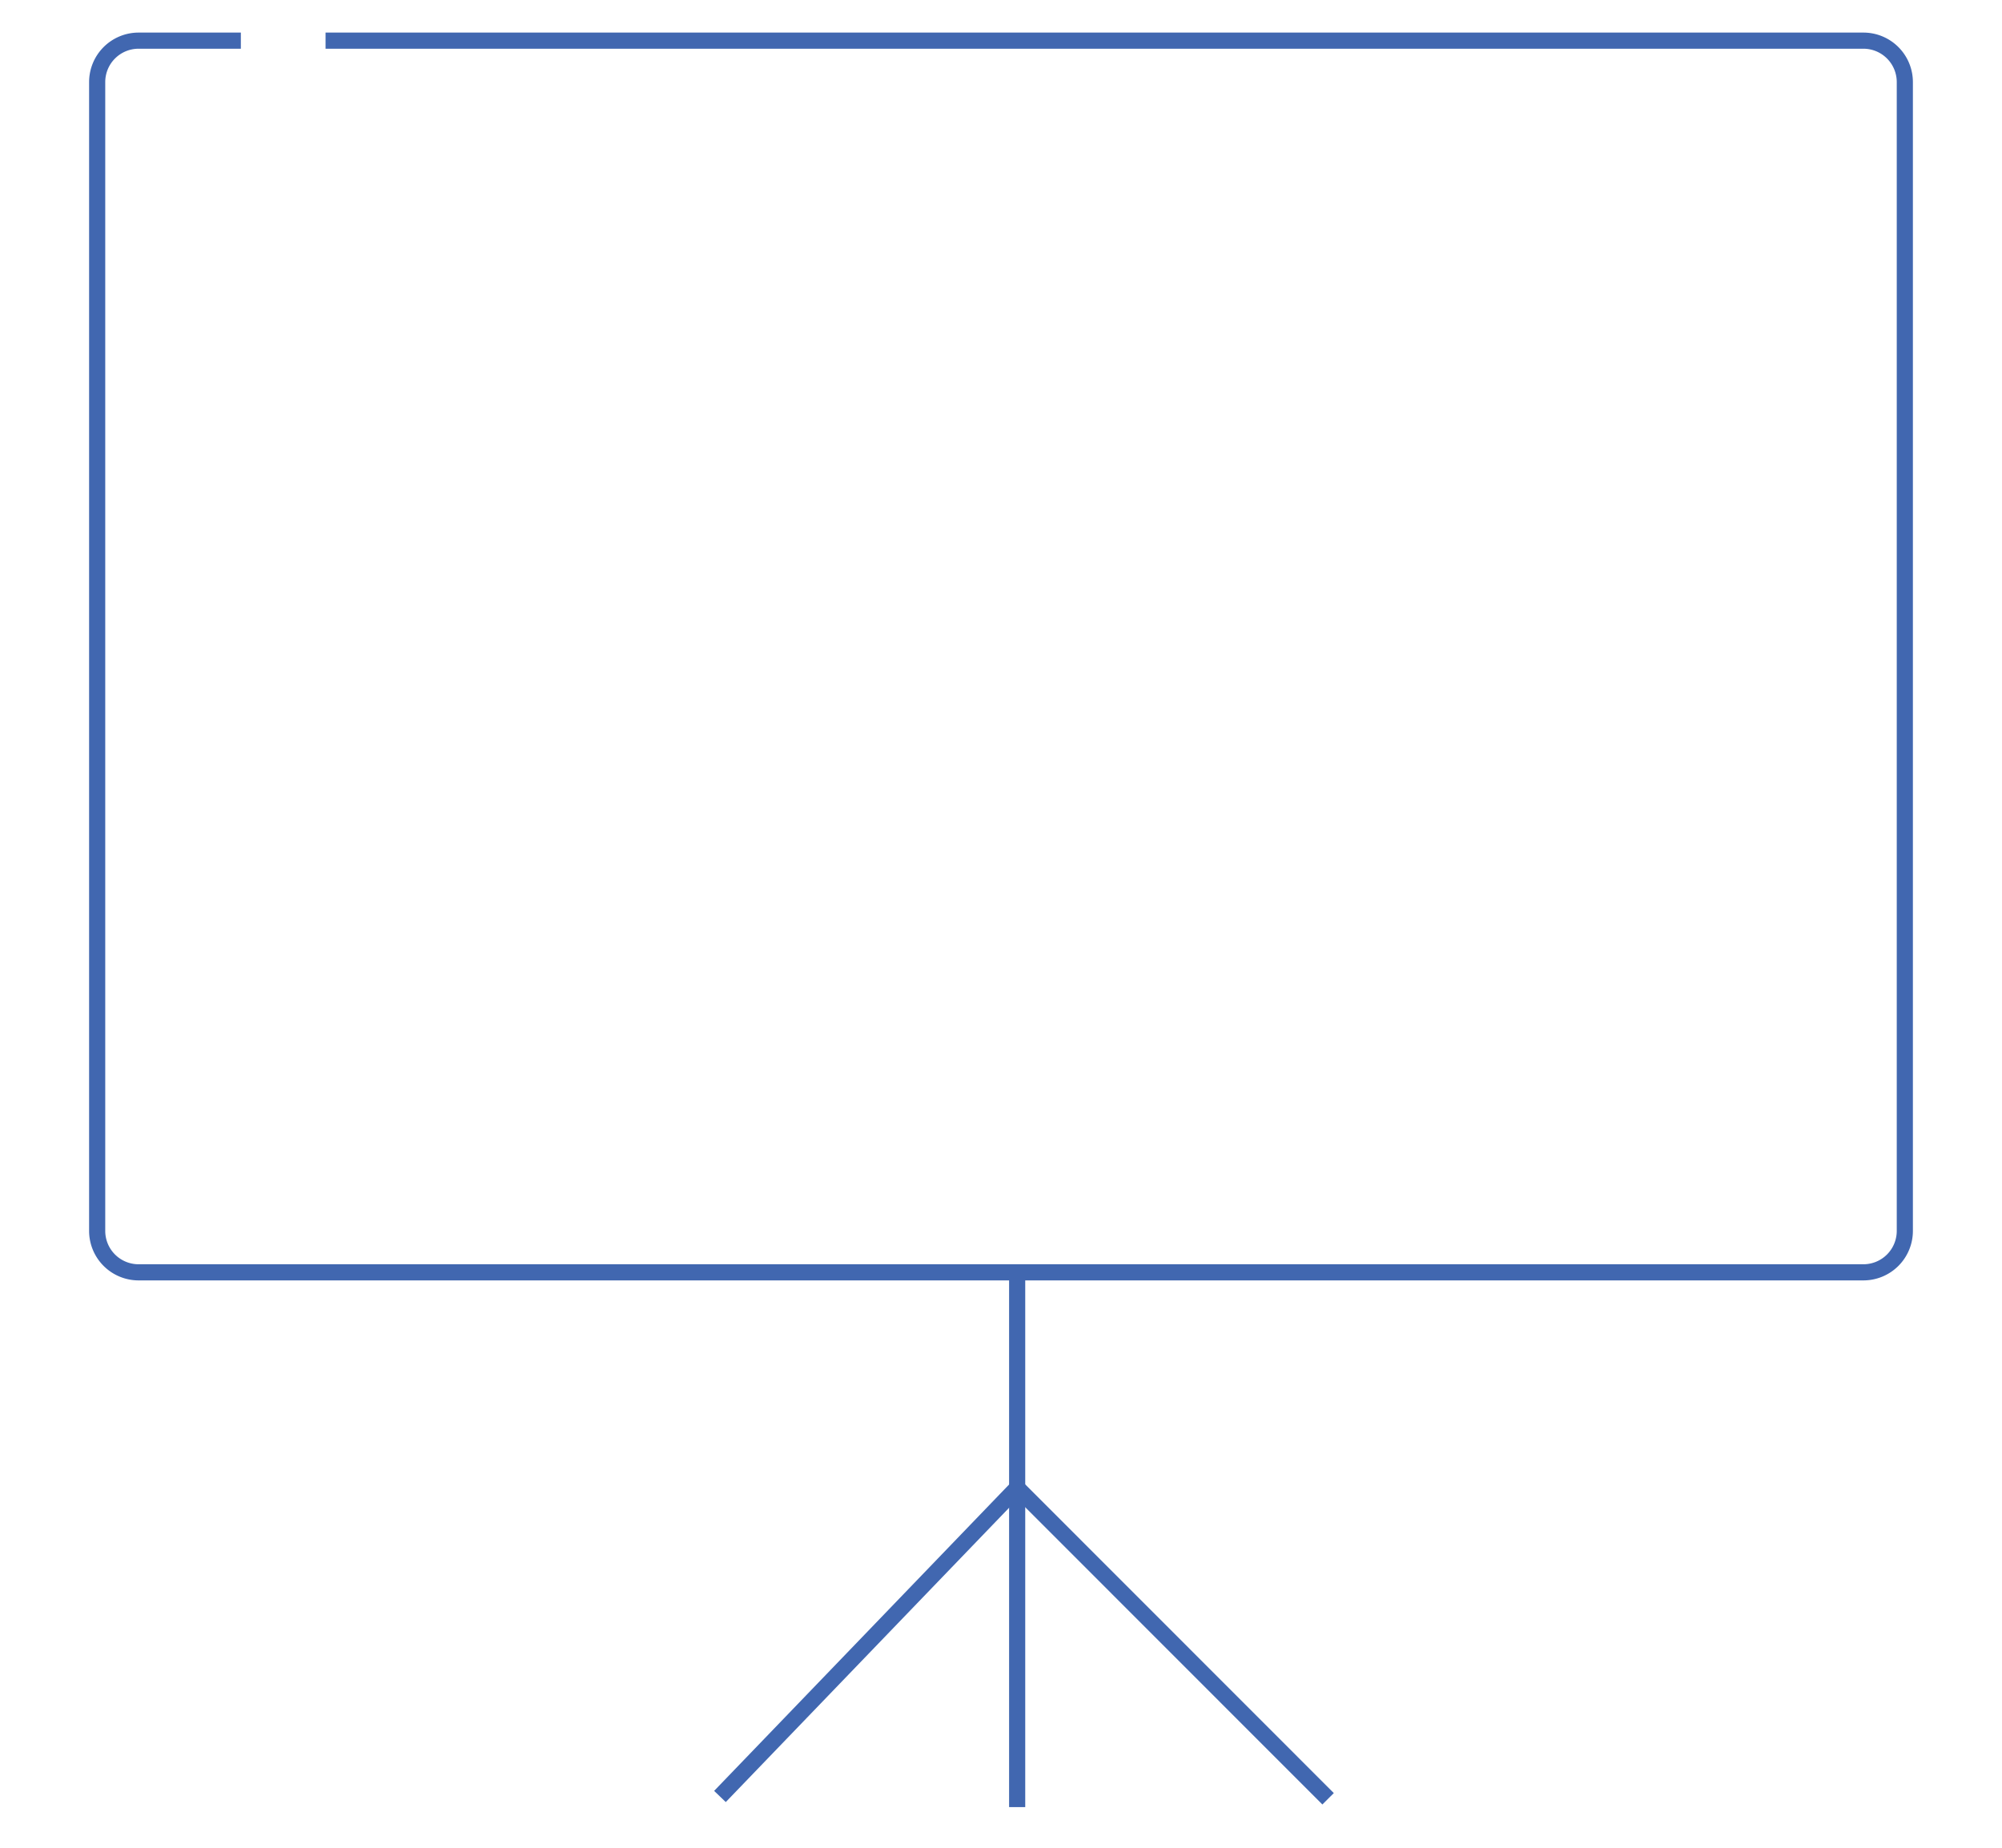 <svg xmlns="http://www.w3.org/2000/svg" viewBox="0 0 130 120"><title>screen</title><g id="945b4902-de7b-47b8-9e52-23db95bbed47" data-name="Projector Screen"><path d="M21.14,2.64H121a2.69,2.69,0,0,1,2.69,2.69V79.94A2.69,2.69,0,0,1,121,82.63H9a2.69,2.69,0,0,1-2.69-2.69V5.33A2.69,2.69,0,0,1,9,2.64h6.64" style="fill:none;stroke:#4167b0;stroke-miterlimit:10;stroke-width:1.048px"/><line x1="66.05" y1="96.62" x2="46.75" y2="116.67" style="fill:none;stroke:#4167b0;stroke-miterlimit:10;stroke-width:1.048px"/><line x1="66.05" y1="82.63" x2="66.05" y2="117.36" style="fill:none;stroke:#4167b0;stroke-miterlimit:10;stroke-width:1.048px"/><line x1="66.05" y1="96.62" x2="86.24" y2="116.82" style="fill:none;stroke:#4167b0;stroke-miterlimit:10;stroke-width:1.048px"/></g></svg>